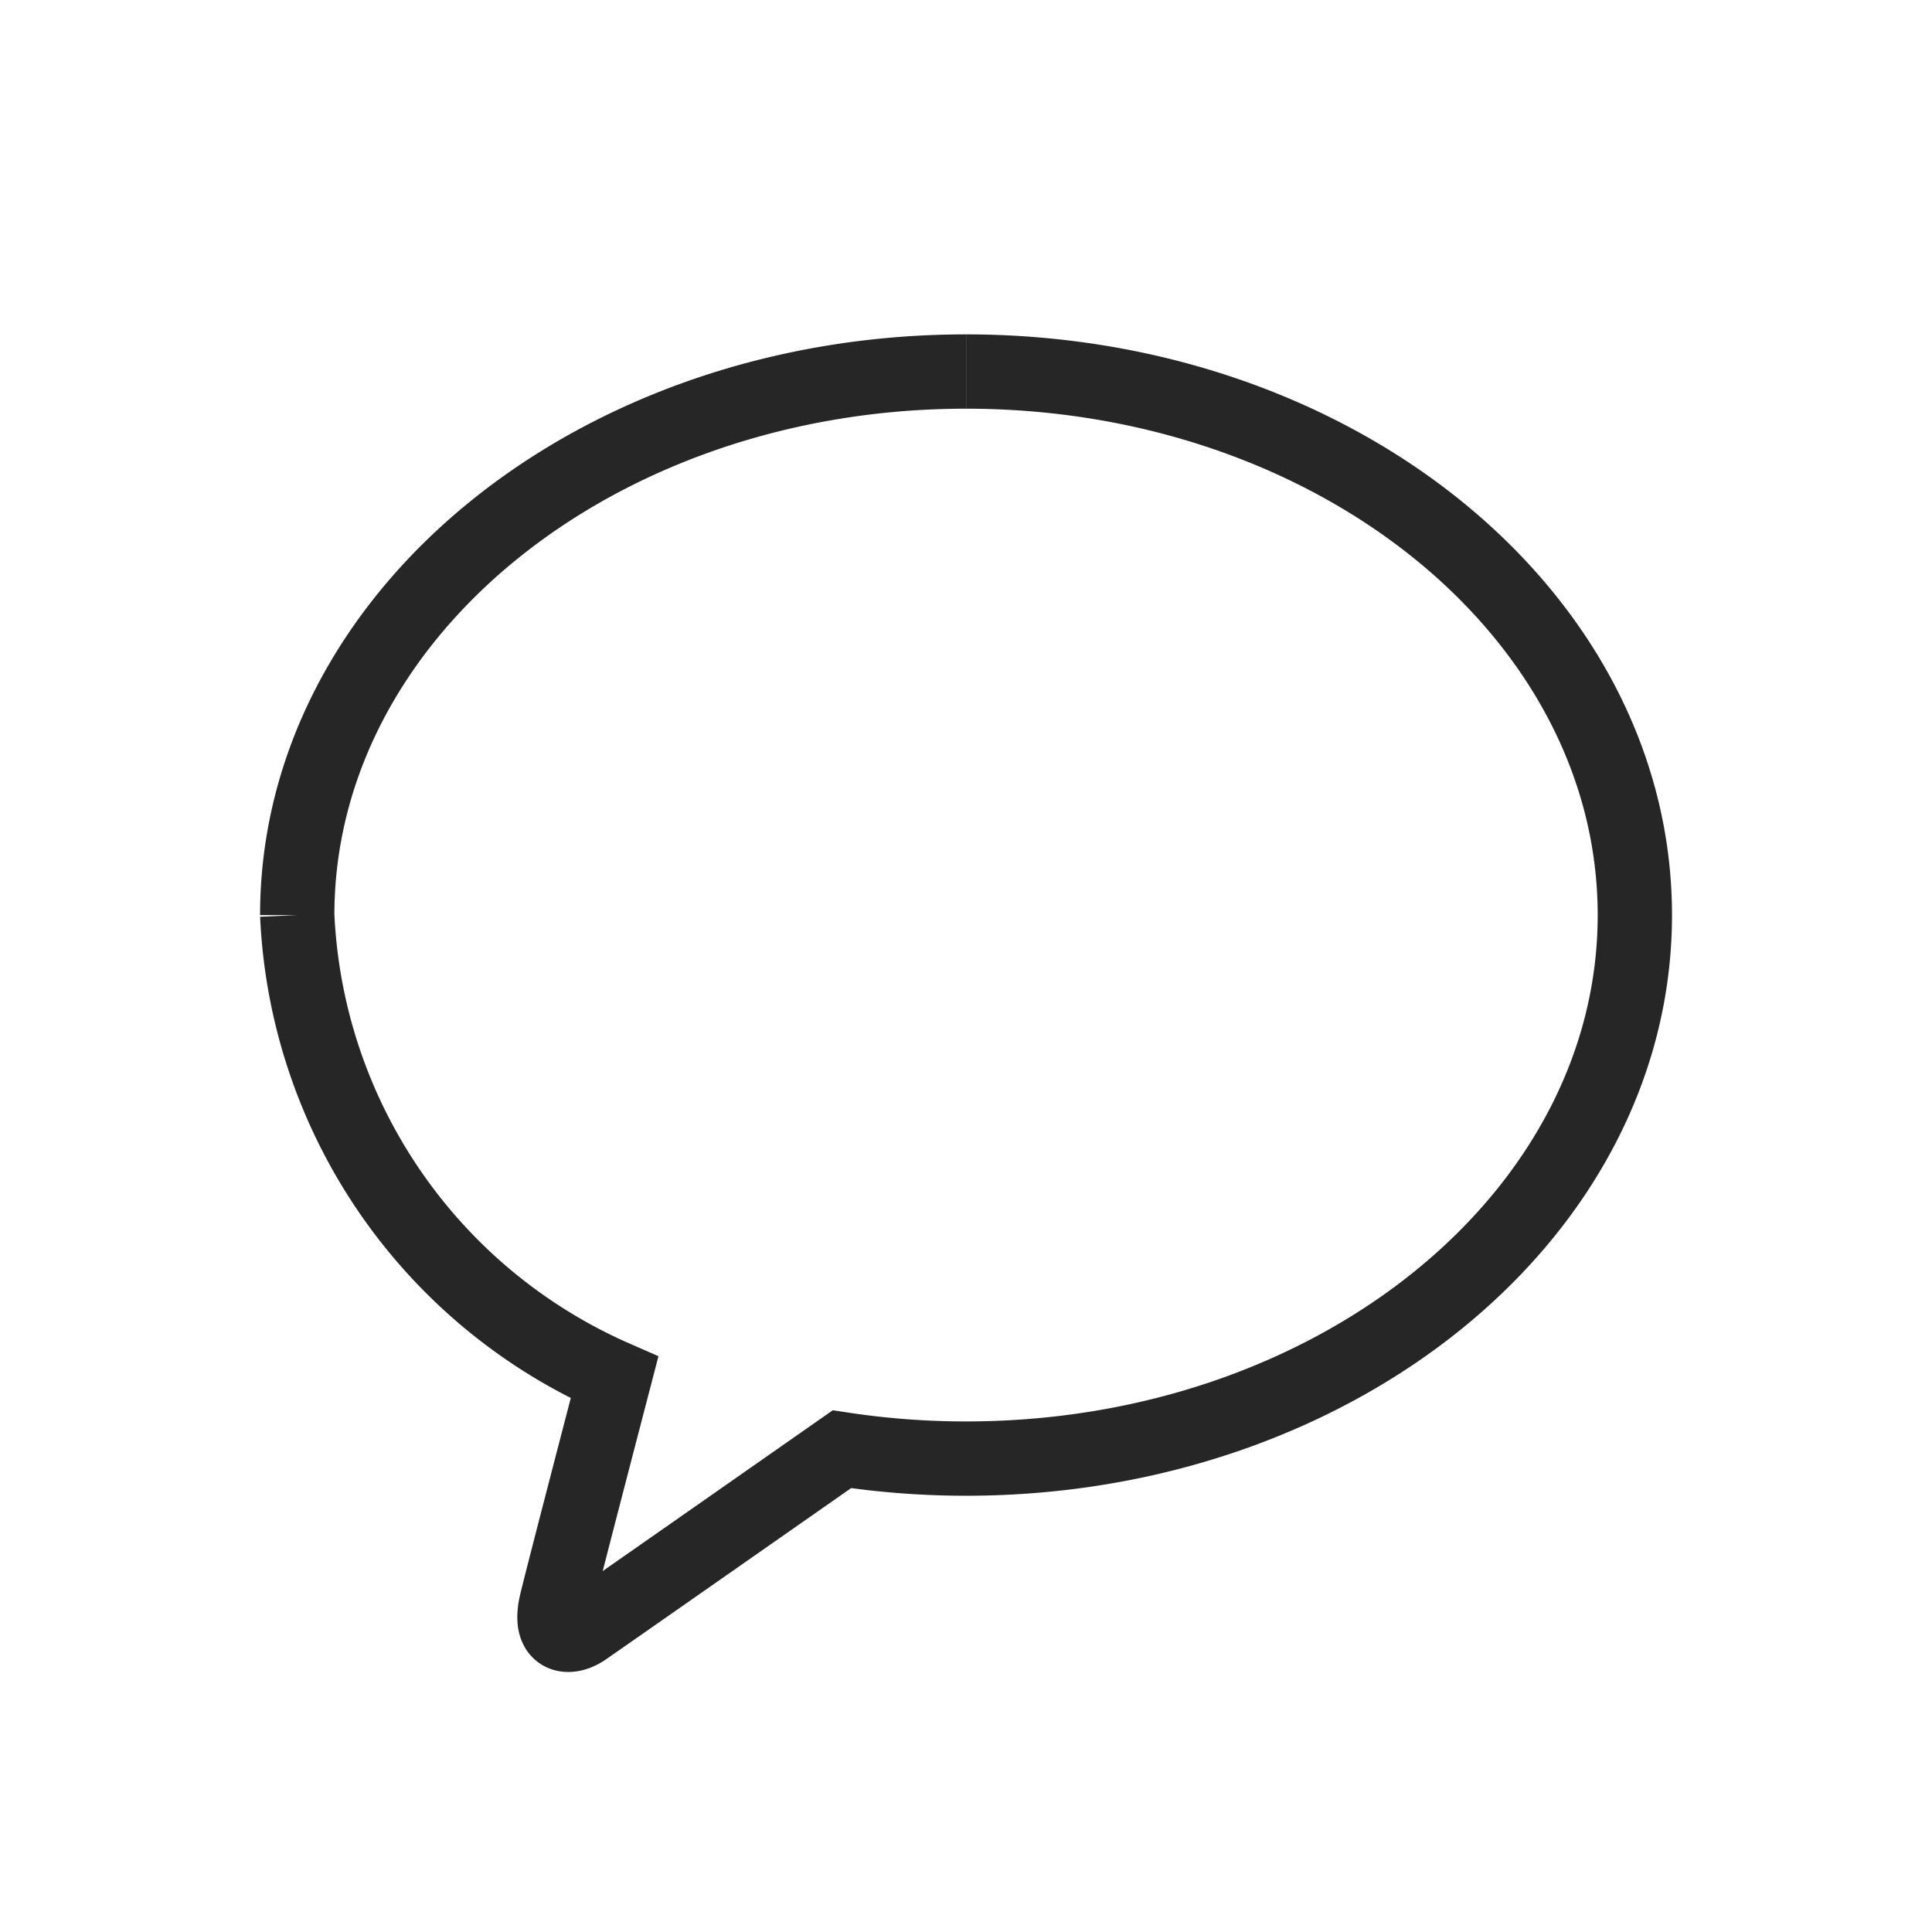 <svg xmlns="http://www.w3.org/2000/svg" width="26" height="26" viewBox="0 0 26 26">
  <g id="그룹_4602" data-name="그룹 4602" transform="translate(-66.856 -340.856)">
    <rect id="사각형_85" data-name="사각형 85" width="26" height="26" transform="translate(66.856 340.856)" fill="none"/>
    <path id="패스_10019" data-name="패스 10019" d="M421.922,38.918c-4.971,0-9,3.274-9,7.315a7.145,7.145,0,0,0,4.27,6.223c-.188.722-.682,2.617-.78,3.022-.122.5.179.5.377.362.155-.106,2.466-1.722,3.463-2.419a11.069,11.069,0,0,0,1.671.126c4.971,0,9-3.274,9-7.314s-4.029-7.315-9-7.315" transform="translate(-342.066 306.938)" fill="none" stroke="#262626" stroke-width="1"/>
  </g>
</svg>
